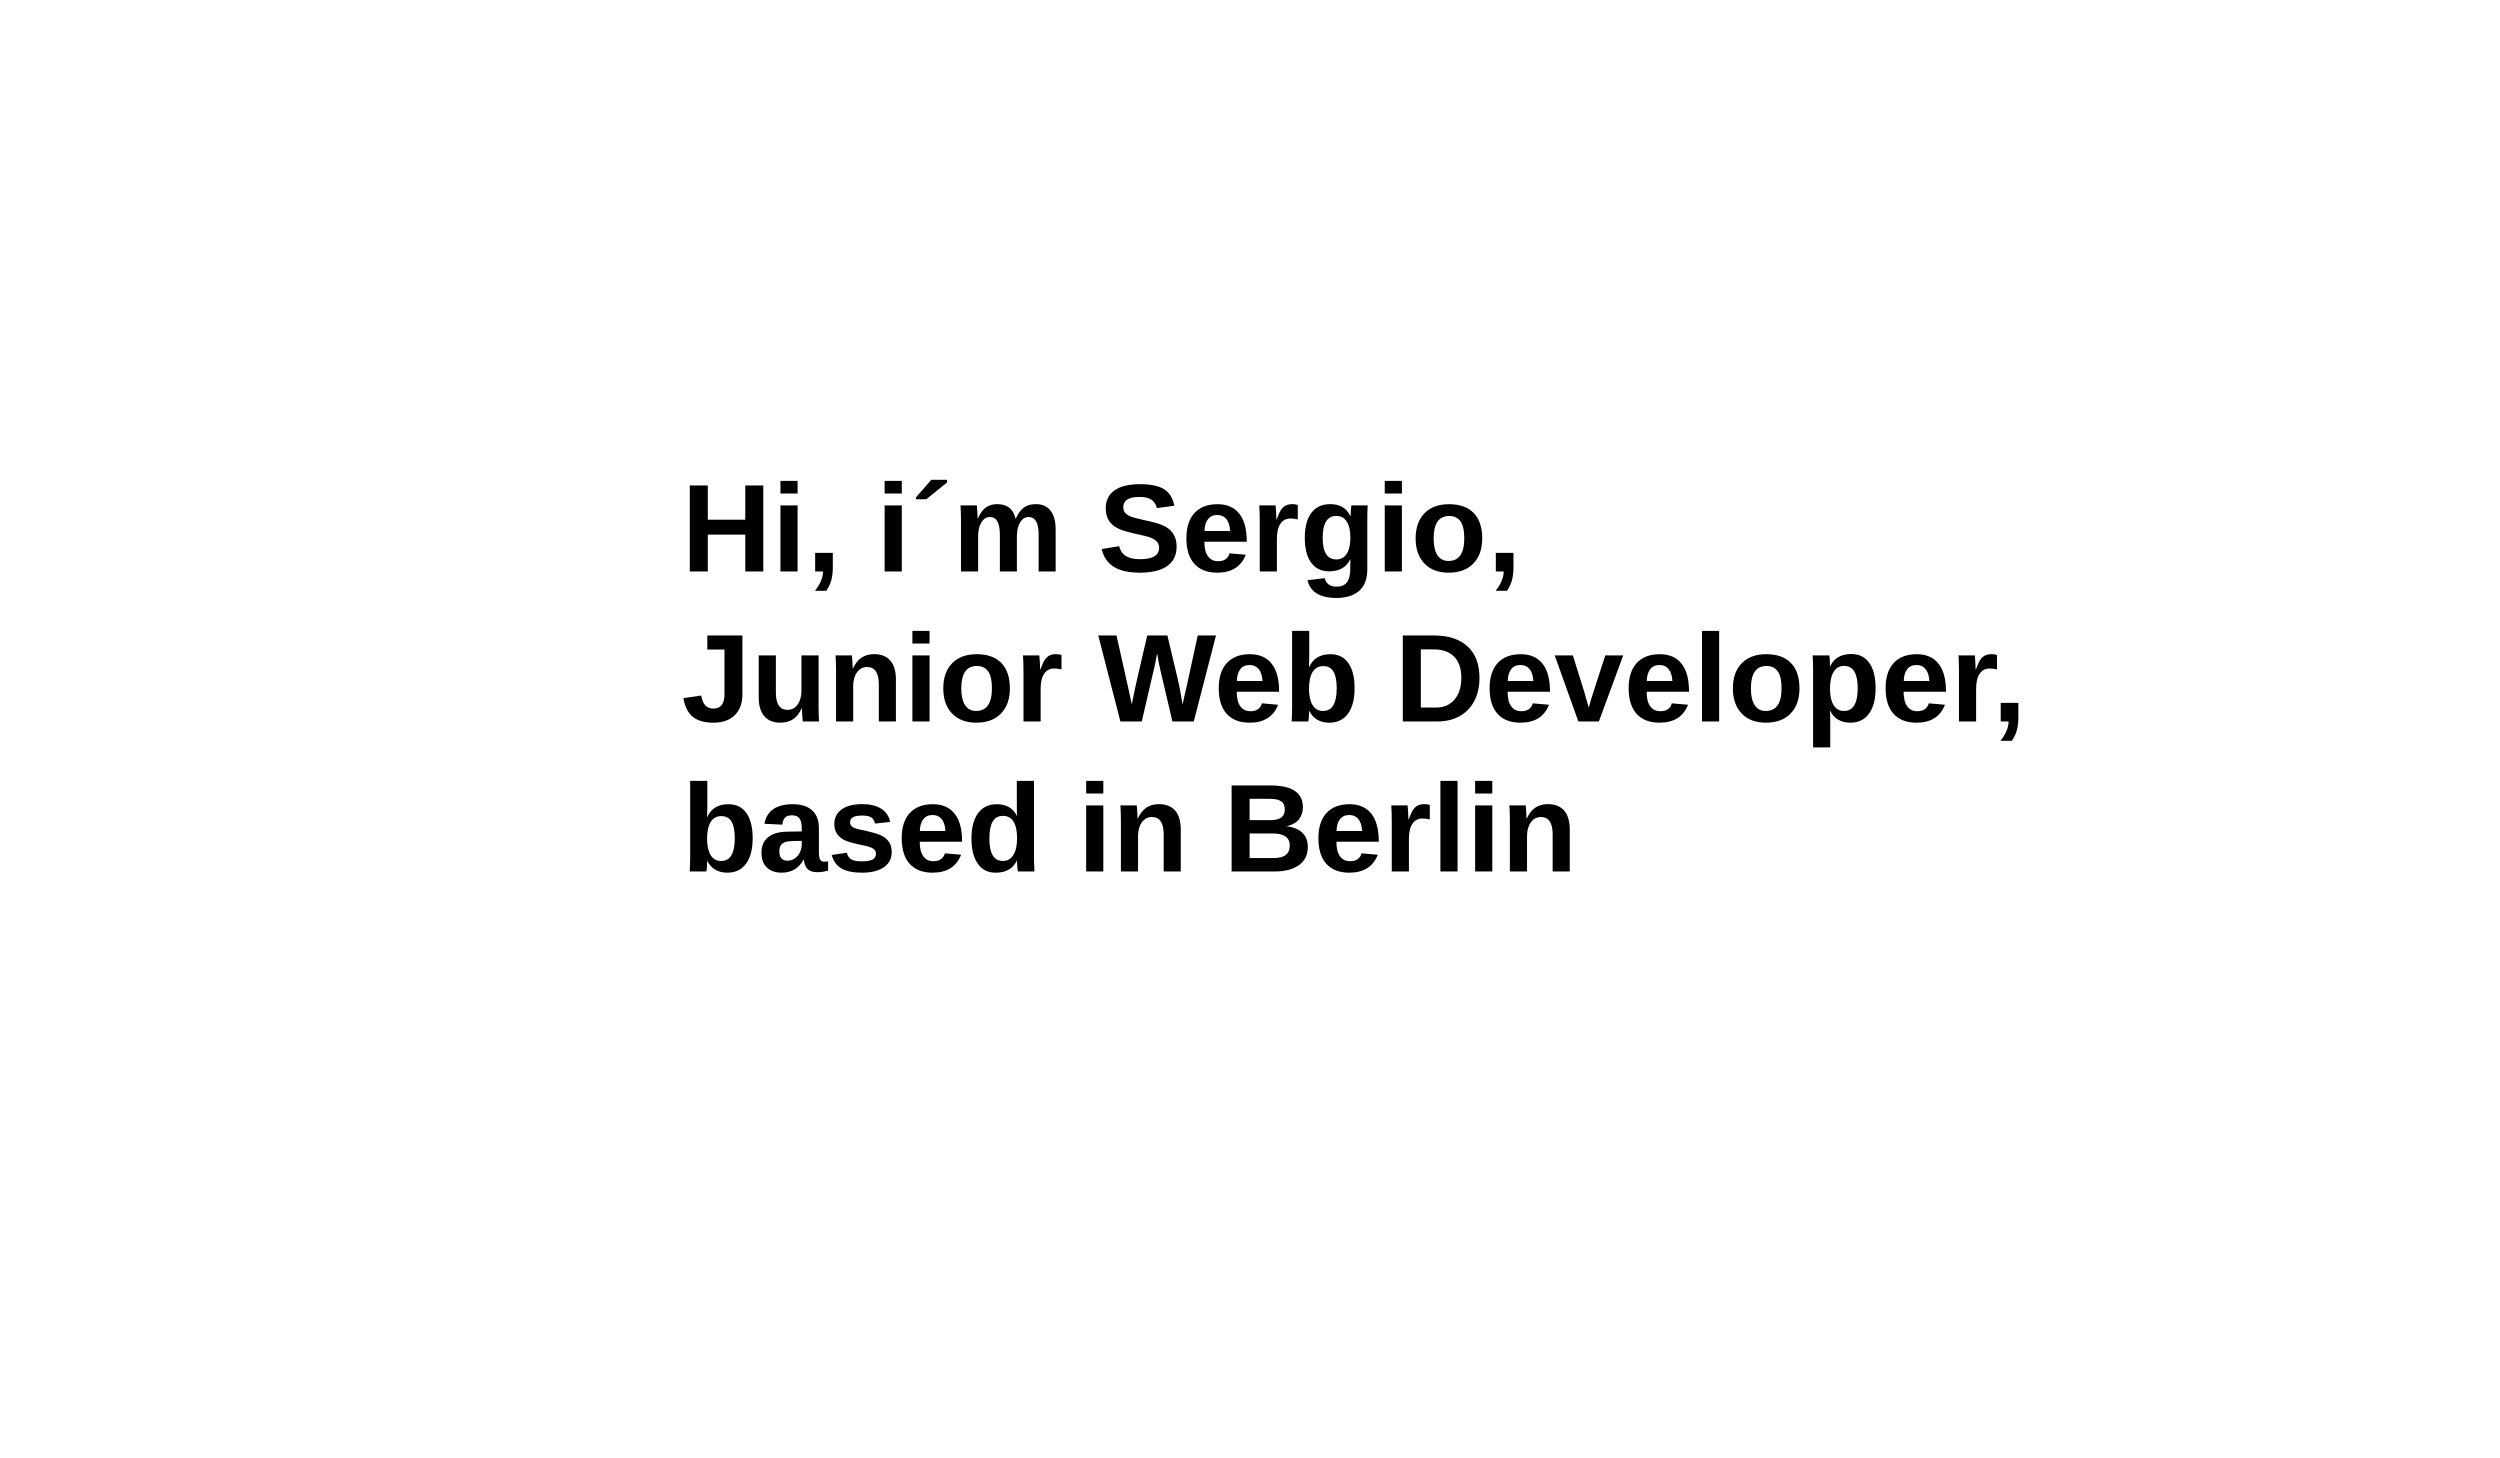 <?xml version="1.0" encoding="utf-8"?>
<!-- Generator: Adobe Illustrator 16.0.0, SVG Export Plug-In . SVG Version: 6.00 Build 0)  -->
<!DOCTYPE svg PUBLIC "-//W3C//DTD SVG 1.1//EN" "http://www.w3.org/Graphics/SVG/1.1/DTD/svg11.dtd">
<svg version="1.1" id="Ebene_1_Kopie" xmlns="http://www.w3.org/2000/svg" xmlns:xlink="http://www.w3.org/1999/xlink" x="0px"
	 y="0px" width="960px" height="560px" viewBox="0 0 960 560" style="enable-background:new 0 0 960 560;" xml:space="preserve">
<g>
	<path d="M286.189,219.442v-14.156h-14.391v14.156h-6.914v-33.023h6.914v13.148h14.391v-13.148h6.914v33.023H286.189z"/>
	<path d="M299.689,189.512v-4.852h6.586v4.852H299.689z M299.689,219.442v-25.359h6.586v25.359H299.689z"/>
	<path d="M319.798,217.895c0,1.875-0.199,3.531-0.598,4.969s-1.043,2.773-1.934,4.008h-4.336c0.922-1.109,1.672-2.328,2.25-3.656
		s0.867-2.586,0.867-3.773h-3.023v-7.148h6.773V217.895z"/>
	<path d="M339.697,189.512v-4.852h6.586v4.852H339.697z M339.697,219.442v-25.359h6.586v25.359H339.697z"/>
	<path d="M351.72,191.715v-0.727l5.906-6.75h6.047v1.008l-7.969,6.469H351.72z"/>
	<path d="M383.947,219.442v-14.227c0-4.453-1.281-6.68-3.844-6.68c-1.328,0-2.41,0.68-3.246,2.039s-1.254,3.117-1.254,5.273v13.594
		h-6.586v-19.688c0-1.359-0.02-2.473-0.059-3.34s-0.082-1.645-0.129-2.332h6.281c0.047,0.297,0.109,1.09,0.188,2.379
		s0.117,2.176,0.117,2.66h0.094c0.813-1.938,1.824-3.344,3.035-4.219s2.66-1.313,4.348-1.313c3.875,0,6.227,1.844,7.055,5.531h0.141
		c0.859-1.969,1.891-3.383,3.094-4.242s2.734-1.289,4.593-1.289c2.469,0,4.352,0.84,5.648,2.52s1.945,4.09,1.945,7.23v16.102h-6.539
		v-14.227c0-4.453-1.281-6.68-3.843-6.68c-1.281,0-2.332,0.621-3.152,1.863s-1.27,2.957-1.348,5.145v13.898H383.947z"/>
	<path d="M451.821,209.926c0,3.234-1.199,5.707-3.598,7.418s-5.918,2.566-10.559,2.566c-4.234,0-7.555-0.75-9.961-2.25
		s-3.953-3.773-4.641-6.82l6.68-1.102c0.453,1.75,1.336,3.02,2.648,3.809s3.133,1.184,5.461,1.184c4.828,0,7.242-1.469,7.242-4.406
		c0-0.938-0.277-1.711-0.832-2.32s-1.336-1.117-2.344-1.523s-2.941-0.898-5.801-1.477c-2.469-0.578-4.188-1.043-5.156-1.395
		s-1.844-0.766-2.625-1.242s-1.445-1.051-1.992-1.723s-0.973-1.461-1.277-2.367s-0.457-1.945-0.457-3.117
		c0-2.984,1.121-5.27,3.363-6.855s5.504-2.379,9.785-2.379c4.094,0,7.168,0.641,9.223,1.922s3.379,3.398,3.973,6.352l-6.703,0.914
		c-0.344-1.422-1.043-2.492-2.098-3.211s-2.566-1.078-4.535-1.078c-4.188,0-6.281,1.313-6.281,3.938
		c0,0.859,0.223,1.563,0.668,2.109s1.105,1.012,1.98,1.395s2.648,0.863,5.32,1.441c3.172,0.672,5.441,1.293,6.809,1.863
		s2.449,1.234,3.246,1.992s1.406,1.664,1.828,2.719S451.821,208.551,451.821,209.926z"/>
	<path d="M467.431,219.911c-3.813,0-6.742-1.129-8.789-3.387s-3.07-5.551-3.07-9.879c0-4.188,1.039-7.406,3.117-9.656
		s5.023-3.375,8.836-3.375c3.641,0,6.422,1.207,8.344,3.621s2.883,5.949,2.883,10.605v0.188h-16.266c0,2.469,0.457,4.332,1.371,5.59
		s2.215,1.887,3.902,1.887c2.328,0,3.797-1.008,4.406-3.023l6.211,0.539C476.579,217.614,472.931,219.911,467.431,219.911z
		 M467.431,197.762c-1.547,0-2.738,0.539-3.574,1.617s-1.277,2.586-1.324,4.523h9.844c-0.125-2.047-0.617-3.582-1.477-4.605
		S468.884,197.762,467.431,197.762z"/>
	<path d="M483.743,219.442v-19.406c0-1.391-0.02-2.551-0.059-3.48s-0.082-1.754-0.129-2.473h6.281
		c0.047,0.281,0.109,1.137,0.188,2.566s0.117,2.379,0.117,2.848h0.094c0.641-1.781,1.211-3.035,1.711-3.762s1.094-1.266,1.781-1.617
		s1.547-0.527,2.578-0.527c0.844,0,1.523,0.117,2.039,0.352v5.508c-1.063-0.234-2-0.352-2.813-0.352
		c-1.641,0-2.918,0.664-3.832,1.992s-1.371,3.297-1.371,5.906v12.445H483.743z"/>
	<path d="M513.04,229.614c-3.094,0-5.582-0.59-7.465-1.77s-3.043-2.863-3.48-5.051l6.586-0.773c0.234,1.016,0.738,1.813,1.512,2.391
		s1.785,0.867,3.035,0.867c1.828,0,3.164-0.563,4.008-1.688s1.266-2.797,1.266-5.016v-1.336l0.047-2.508h-0.047
		c-1.453,3.109-4.172,4.664-8.156,4.664c-2.953,0-5.242-1.109-6.867-3.328s-2.438-5.391-2.438-9.516
		c0-4.141,0.836-7.336,2.508-9.586s4.102-3.375,7.289-3.375c3.688,0,6.242,1.523,7.664,4.57h0.117c0-0.547,0.035-1.289,0.105-2.227
		s0.145-1.555,0.223-1.852h6.234c-0.094,1.688-0.141,3.641-0.141,5.859v18.727c0,3.609-1.023,6.336-3.07,8.18
		S516.946,229.614,513.04,229.614z M518.548,206.411c0-2.609-0.465-4.645-1.395-6.105s-2.254-2.191-3.973-2.191
		c-3.516,0-5.273,2.813-5.273,8.438c0,5.516,1.742,8.273,5.227,8.273c1.75,0,3.09-0.73,4.02-2.191S518.548,209.098,518.548,206.411z
		"/>
	<path d="M531.743,189.512v-4.852h6.586v4.852H531.743z M531.743,219.442v-25.359h6.586v25.359H531.743z"/>
	<path d="M569.173,206.739c0,4.109-1.141,7.332-3.422,9.668s-5.438,3.504-9.469,3.504c-3.953,0-7.055-1.172-9.305-3.516
		s-3.375-5.563-3.375-9.656c0-4.078,1.125-7.285,3.375-9.621s5.398-3.504,9.445-3.504c4.141,0,7.301,1.129,9.48,3.387
		S569.173,202.504,569.173,206.739z M562.282,206.739c0-3.016-0.492-5.203-1.477-6.563s-2.414-2.039-4.289-2.039
		c-4,0-6,2.867-6,8.602c0,2.828,0.488,4.98,1.465,6.457s2.387,2.215,4.23,2.215C560.259,215.411,562.282,212.52,562.282,206.739z"/>
	<path d="M581.173,217.895c0,1.875-0.199,3.531-0.598,4.969s-1.043,2.773-1.934,4.008h-4.336c0.922-1.109,1.672-2.328,2.25-3.656
		s0.867-2.586,0.867-3.773h-3.023v-7.148h6.773V217.895z"/>
	<path d="M273.955,277.51c-3.422,0-6.051-0.742-7.887-2.227s-3.059-3.883-3.668-7.195l6.867-1.008
		c0.281,1.703,0.805,2.965,1.57,3.785s1.82,1.23,3.164,1.23c1.375,0,2.418-0.461,3.129-1.383s1.066-2.242,1.066-3.961v-17.32h-6.586
		v-5.414h13.477v22.57c0,3.438-0.977,6.117-2.93,8.039S277.47,277.51,273.955,277.51z"/>
	<path d="M297.931,251.682v14.227c0,4.453,1.5,6.68,4.5,6.68c1.594,0,2.879-0.684,3.855-2.051s1.465-3.121,1.465-5.262v-13.594
		h6.586v19.688c0,2.156,0.063,4.047,0.188,5.672h-6.281c-0.188-2.25-0.281-3.93-0.281-5.039h-0.117
		c-0.875,1.922-1.988,3.32-3.34,4.195s-2.957,1.313-4.816,1.313c-2.688,0-4.75-0.824-6.188-2.473s-2.156-4.066-2.156-7.254v-16.102
		H297.931z"/>
	<path d="M337.47,277.042v-14.227c0-4.453-1.508-6.68-4.523-6.68c-1.594,0-2.879,0.684-3.855,2.051s-1.465,3.121-1.465,5.262v13.594
		h-6.586v-19.688c0-1.359-0.02-2.473-0.059-3.34s-0.082-1.645-0.129-2.332h6.281c0.047,0.297,0.109,1.09,0.188,2.379
		s0.117,2.176,0.117,2.66h0.094c0.891-1.938,2.008-3.344,3.352-4.219s2.945-1.313,4.805-1.313c2.688,0,4.75,0.828,6.188,2.484
		s2.156,4.078,2.156,7.266v16.102H337.47z"/>
	<path d="M350.361,247.112v-4.851h6.586v4.851H350.361z M350.361,277.042v-25.359h6.586v25.359H350.361z"/>
	<path d="M387.791,264.338c0,4.109-1.141,7.332-3.422,9.668s-5.438,3.504-9.469,3.504c-3.953,0-7.055-1.172-9.305-3.516
		s-3.375-5.563-3.375-9.656c0-4.078,1.125-7.285,3.375-9.621s5.398-3.504,9.445-3.504c4.141,0,7.301,1.129,9.48,3.387
		S387.791,260.104,387.791,264.338z M380.9,264.338c0-3.016-0.492-5.203-1.477-6.563s-2.414-2.039-4.289-2.039c-4,0-6,2.867-6,8.602
		c0,2.828,0.488,4.98,1.465,6.457s2.387,2.215,4.23,2.215C378.876,273.01,380.9,270.12,380.9,264.338z"/>
	<path d="M393.017,277.042v-19.406c0-1.391-0.02-2.551-0.059-3.48s-0.082-1.754-0.129-2.473h6.281
		c0.047,0.281,0.109,1.137,0.188,2.566s0.117,2.379,0.117,2.848h0.094c0.641-1.781,1.211-3.035,1.711-3.762s1.094-1.266,1.781-1.617
		s1.547-0.527,2.578-0.527c0.844,0,1.523,0.117,2.039,0.352v5.508c-1.063-0.234-2-0.352-2.813-0.352
		c-1.641,0-2.918,0.664-3.832,1.992s-1.371,3.297-1.371,5.906v12.445H393.017z"/>
	<path d="M458.407,277.042h-8.203l-4.477-19.102c-0.547-2.25-1.008-4.602-1.383-7.055c-0.375,2.047-0.68,3.605-0.914,4.676
		s-1.898,8.23-4.992,21.48h-8.203l-8.508-33.023h7.008l4.781,21.328l1.078,5.156c0.438-2.172,0.863-4.246,1.277-6.223
		s1.973-8.73,4.676-20.261h7.734l4.172,17.578c0.328,1.313,0.883,4.281,1.664,8.906l0.586-2.719l1.242-5.391l3.984-18.375h7.008
		L458.407,277.042z"/>
	<path d="M479.853,277.51c-3.813,0-6.742-1.129-8.789-3.387s-3.07-5.551-3.07-9.879c0-4.188,1.039-7.406,3.117-9.656
		s5.023-3.375,8.836-3.375c3.641,0,6.422,1.207,8.344,3.621s2.883,5.949,2.883,10.605v0.188h-16.266c0,2.469,0.457,4.332,1.371,5.59
		s2.215,1.887,3.902,1.887c2.328,0,3.797-1.008,4.406-3.023l6.211,0.539C489.001,275.213,485.353,277.51,479.853,277.51z
		 M479.853,255.362c-1.547,0-2.738,0.539-3.574,1.617s-1.277,2.586-1.324,4.523h9.844c-0.125-2.047-0.617-3.582-1.477-4.605
		S481.306,255.362,479.853,255.362z"/>
	<path d="M520.165,264.268c0,4.188-0.84,7.441-2.52,9.762s-4.082,3.48-7.207,3.48c-1.797,0-3.352-0.391-4.664-1.172
		s-2.32-1.906-3.023-3.375h-0.047c0,0.547-0.035,1.297-0.105,2.25s-0.145,1.563-0.223,1.828h-6.398
		c0.125-1.453,0.188-3.383,0.188-5.789v-28.992h6.586v9.703l-0.094,4.125h0.094c1.484-3.25,4.188-4.875,8.109-4.875
		c3,0,5.301,1.137,6.902,3.41S520.165,260.112,520.165,264.268z M513.298,264.268c0-2.875-0.422-5.008-1.266-6.398
		s-2.148-2.086-3.914-2.086c-1.781,0-3.137,0.746-4.066,2.238s-1.395,3.645-1.395,6.457c0,2.688,0.457,4.781,1.371,6.281
		s2.262,2.25,4.043,2.25C511.556,273.01,513.298,270.096,513.298,264.268z"/>
	<path d="M568.118,260.284c0,3.406-0.668,6.379-2.004,8.918s-3.227,4.48-5.672,5.824s-5.246,2.016-8.402,2.016h-13.359v-33.023
		h11.953c5.563,0,9.867,1.402,12.914,4.207C566.595,251.03,568.118,255.049,568.118,260.284z M561.157,260.284
		c0-3.547-0.922-6.254-2.766-8.121s-4.477-2.801-7.898-2.801h-4.898v22.336h5.859c2.969,0,5.328-1.023,7.078-3.07
		S561.157,263.799,561.157,260.284z"/>
	<path d="M583.868,277.51c-3.813,0-6.742-1.129-8.789-3.387s-3.07-5.551-3.07-9.879c0-4.188,1.039-7.406,3.117-9.656
		s5.023-3.375,8.836-3.375c3.641,0,6.422,1.207,8.344,3.621s2.883,5.949,2.883,10.605v0.188h-16.266c0,2.469,0.457,4.332,1.371,5.59
		s2.215,1.887,3.902,1.887c2.328,0,3.797-1.008,4.406-3.023l6.211,0.539C593.017,275.213,589.368,277.51,583.868,277.51z
		 M583.868,255.362c-1.547,0-2.738,0.539-3.574,1.617s-1.277,2.586-1.324,4.523h9.844c-0.125-2.047-0.617-3.582-1.477-4.605
		S585.321,255.362,583.868,255.362z"/>
	<path d="M613.962,277.042h-7.875l-9.07-25.359h6.961l4.43,14.18c0.234,0.781,0.789,2.734,1.664,5.859
		c0.156-0.641,0.477-1.766,0.961-3.375s2.281-7.164,5.391-16.664h6.891L613.962,277.042z"/>
	<path d="M637.259,277.51c-3.813,0-6.742-1.129-8.789-3.387s-3.07-5.551-3.07-9.879c0-4.188,1.039-7.406,3.117-9.656
		s5.023-3.375,8.836-3.375c3.641,0,6.422,1.207,8.344,3.621s2.883,5.949,2.883,10.605v0.188h-16.266c0,2.469,0.457,4.332,1.371,5.59
		s2.215,1.887,3.902,1.887c2.328,0,3.797-1.008,4.406-3.023l6.211,0.539C646.407,275.213,642.759,277.51,637.259,277.51z
		 M637.259,255.362c-1.547,0-2.738,0.539-3.574,1.617s-1.277,2.586-1.324,4.523h9.844c-0.125-2.047-0.617-3.582-1.477-4.605
		S638.712,255.362,637.259,255.362z"/>
	<path d="M653.571,277.042v-34.781h6.586v34.781H653.571z"/>
	<path d="M691.001,264.338c0,4.109-1.141,7.332-3.422,9.668s-5.438,3.504-9.469,3.504c-3.953,0-7.055-1.172-9.305-3.516
		s-3.375-5.563-3.375-9.656c0-4.078,1.125-7.285,3.375-9.621s5.398-3.504,9.445-3.504c4.141,0,7.301,1.129,9.48,3.387
		S691.001,260.104,691.001,264.338z M684.11,264.338c0-3.016-0.492-5.203-1.477-6.563s-2.414-2.039-4.289-2.039
		c-4,0-6,2.867-6,8.602c0,2.828,0.488,4.98,1.465,6.457s2.387,2.215,4.23,2.215C682.087,273.01,684.11,270.12,684.11,264.338z"/>
	<path d="M720.228,264.245c0,4.234-0.848,7.504-2.543,9.809s-4.09,3.457-7.184,3.457c-1.781,0-3.332-0.387-4.652-1.16
		s-2.332-1.887-3.035-3.34h-0.141c0.094,0.469,0.141,1.891,0.141,4.266v9.726h-6.586v-29.484c0-2.391-0.063-4.336-0.188-5.836h6.398
		c0.078,0.281,0.145,0.836,0.199,1.664s0.082,1.648,0.082,2.461h0.094c1.484-3.109,4.188-4.664,8.109-4.664
		c2.953,0,5.242,1.137,6.867,3.41S720.228,260.057,720.228,264.245z M713.36,264.245c0-5.688-1.742-8.531-5.227-8.531
		c-1.75,0-3.09,0.766-4.02,2.297s-1.395,3.672-1.395,6.422c0,2.734,0.465,4.848,1.395,6.34s2.254,2.238,3.973,2.238
		C711.603,273.01,713.36,270.088,713.36,264.245z"/>
	<path d="M735.931,277.51c-3.813,0-6.742-1.129-8.789-3.387s-3.07-5.551-3.07-9.879c0-4.188,1.039-7.406,3.117-9.656
		s5.023-3.375,8.836-3.375c3.641,0,6.422,1.207,8.344,3.621s2.883,5.949,2.883,10.605v0.188h-16.266c0,2.469,0.457,4.332,1.371,5.59
		s2.215,1.887,3.902,1.887c2.328,0,3.797-1.008,4.406-3.023l6.211,0.539C745.079,275.213,741.431,277.51,735.931,277.51z
		 M735.931,255.362c-1.547,0-2.738,0.539-3.574,1.617s-1.277,2.586-1.324,4.523h9.844c-0.125-2.047-0.617-3.582-1.477-4.605
		S737.384,255.362,735.931,255.362z"/>
	<path d="M752.243,277.042v-19.406c0-1.391-0.02-2.551-0.059-3.48s-0.082-1.754-0.129-2.473h6.281
		c0.047,0.281,0.109,1.137,0.188,2.566s0.117,2.379,0.117,2.848h0.094c0.641-1.781,1.211-3.035,1.711-3.762s1.094-1.266,1.781-1.617
		s1.547-0.527,2.578-0.527c0.844,0,1.523,0.117,2.039,0.352v5.508c-1.063-0.234-2-0.352-2.813-0.352
		c-1.641,0-2.918,0.664-3.832,1.992s-1.371,3.297-1.371,5.906v12.445H752.243z"/>
	<path d="M775.048,275.495c0,1.875-0.199,3.531-0.598,4.969c-0.398,1.437-1.043,2.773-1.934,4.007h-4.336
		c0.922-1.109,1.672-2.328,2.25-3.656c0.578-1.328,0.867-2.586,0.867-3.773h-3.023v-7.148h6.773V275.495z"/>
	<path d="M289.025,321.867c0,4.188-0.84,7.441-2.52,9.762s-4.082,3.48-7.207,3.48c-1.797,0-3.352-0.391-4.664-1.172
		s-2.32-1.906-3.023-3.375h-0.047c0,0.547-0.035,1.297-0.105,2.25s-0.145,1.563-0.223,1.828h-6.398
		c0.125-1.453,0.188-3.383,0.188-5.789v-28.992h6.586v9.703l-0.094,4.125h0.094c1.484-3.25,4.188-4.875,8.109-4.875
		c3,0,5.301,1.137,6.902,3.41S289.025,317.711,289.025,321.867z M282.158,321.867c0-2.875-0.422-5.008-1.266-6.398
		s-2.148-2.086-3.914-2.086c-1.781,0-3.137,0.746-4.066,2.238s-1.395,3.645-1.395,6.457c0,2.688,0.457,4.781,1.371,6.281
		s2.262,2.25,4.043,2.25C280.416,330.609,282.158,327.695,282.158,321.867z"/>
	<path d="M300.205,335.109c-2.453,0-4.367-0.668-5.742-2.004s-2.063-3.215-2.063-5.637c0-2.625,0.855-4.625,2.566-6
		s4.191-2.078,7.441-2.109l5.461-0.094v-1.289c0-1.656-0.289-2.887-0.867-3.691s-1.523-1.207-2.836-1.207
		c-1.219,0-2.113,0.277-2.684,0.832s-0.926,1.473-1.066,2.754l-6.867-0.328c0.422-2.469,1.551-4.34,3.387-5.613
		s4.34-1.91,7.512-1.91c3.203,0,5.672,0.789,7.406,2.367s2.602,3.82,2.602,6.727v9.234c0,1.422,0.16,2.402,0.48,2.941
		s0.855,0.809,1.605,0.809c0.5,0,0.984-0.047,1.453-0.141v3.563c-0.391,0.094-0.742,0.18-1.055,0.258s-0.625,0.141-0.938,0.188
		s-0.645,0.086-0.996,0.117s-0.762,0.047-1.23,0.047c-1.656,0-2.879-0.406-3.668-1.219s-1.262-2.008-1.418-3.586h-0.141
		C306.705,333.445,303.923,335.109,300.205,335.109z M307.869,322.898l-3.375,0.047c-1.531,0.063-2.617,0.23-3.258,0.504
		s-1.129,0.691-1.465,1.254s-0.504,1.313-0.504,2.25c0,1.203,0.277,2.098,0.832,2.684s1.293,0.879,2.215,0.879
		c1.031,0,1.973-0.281,2.824-0.844s1.52-1.34,2.004-2.332s0.727-2.043,0.727-3.152V322.898z"/>
	<path d="M342.416,327.234c0,2.453-1.004,4.379-3.012,5.777s-4.785,2.098-8.332,2.098c-3.484,0-6.152-0.551-8.004-1.652
		s-3.082-2.816-3.691-5.145l5.789-0.867c0.328,1.203,0.895,2.055,1.699,2.555s2.207,0.75,4.207,0.75
		c1.844,0,3.188-0.234,4.031-0.703s1.266-1.203,1.266-2.203c0-0.813-0.34-1.457-1.02-1.934s-1.832-0.879-3.457-1.207
		c-3.719-0.734-6.227-1.418-7.523-2.051s-2.285-1.453-2.965-2.461s-1.02-2.246-1.02-3.715c0-2.422,0.934-4.309,2.801-5.66
		s4.512-2.027,7.934-2.027c3.016,0,5.441,0.586,7.277,1.758s2.98,2.867,3.434,5.086l-5.836,0.609
		c-0.188-1.031-0.648-1.801-1.383-2.309s-1.898-0.762-3.492-0.762c-1.563,0-2.734,0.199-3.516,0.598s-1.172,1.066-1.172,2.004
		c0,0.734,0.301,1.316,0.902,1.746s1.613,0.785,3.035,1.066c1.984,0.406,3.746,0.824,5.285,1.254s2.773,0.941,3.703,1.535
		s1.672,1.355,2.227,2.285S342.416,325.781,342.416,327.234z"/>
	<path d="M358.119,335.109c-3.813,0-6.742-1.129-8.789-3.387s-3.07-5.551-3.07-9.879c0-4.188,1.039-7.406,3.117-9.656
		s5.023-3.375,8.836-3.375c3.641,0,6.422,1.207,8.344,3.621s2.883,5.949,2.883,10.605v0.188h-16.266c0,2.469,0.457,4.332,1.371,5.59
		s2.215,1.887,3.902,1.887c2.328,0,3.797-1.008,4.406-3.023l6.211,0.539C367.267,332.813,363.619,335.109,358.119,335.109z
		 M358.119,312.961c-1.547,0-2.738,0.539-3.574,1.617s-1.277,2.586-1.324,4.523h9.844c-0.125-2.047-0.617-3.582-1.477-4.605
		S359.572,312.961,358.119,312.961z"/>
	<path d="M390.861,334.641c-0.063-0.234-0.137-0.824-0.223-1.77s-0.129-1.73-0.129-2.355h-0.094
		c-1.422,3.063-4.125,4.594-8.109,4.594c-2.953,0-5.234-1.152-6.844-3.457s-2.414-5.527-2.414-9.668
		c0-4.203,0.848-7.449,2.543-9.738s4.098-3.434,7.207-3.434c1.797,0,3.348,0.375,4.652,1.125s2.309,1.867,3.012,3.352h0.047
		l-0.047-4.172v-9.258h6.586v29.25c0,1.563,0.063,3.406,0.188,5.531H390.861z M390.556,321.82c0-2.734-0.457-4.84-1.371-6.316
		s-2.262-2.215-4.043-2.215c-1.766,0-3.078,0.715-3.938,2.145s-1.289,3.613-1.289,6.551c0,5.75,1.727,8.625,5.18,8.625
		c1.734,0,3.078-0.762,4.031-2.285S390.556,324.633,390.556,321.82z"/>
	<path d="M417.087,304.711v-4.852h6.586v4.852H417.087z M417.087,334.641v-25.359h6.586v25.359H417.087z"/>
	<path d="M446.853,334.641v-14.227c0-4.453-1.508-6.68-4.523-6.68c-1.594,0-2.879,0.684-3.855,2.051s-1.465,3.121-1.465,5.262
		v13.594h-6.586v-19.688c0-1.359-0.02-2.473-0.059-3.34s-0.082-1.645-0.129-2.332h6.281c0.047,0.297,0.109,1.09,0.188,2.379
		s0.117,2.176,0.117,2.66h0.094c0.891-1.938,2.008-3.344,3.352-4.219s2.945-1.313,4.805-1.313c2.688,0,4.75,0.828,6.188,2.484
		s2.156,4.078,2.156,7.266v16.102H446.853z"/>
	<path d="M502.212,325.219c0,3-1.125,5.32-3.375,6.961s-5.375,2.461-9.375,2.461h-16.523v-33.023h15.117
		c4.031,0,7.082,0.699,9.152,2.098s3.105,3.465,3.105,6.199c0,1.875-0.52,3.457-1.559,4.746s-2.621,2.16-4.746,2.613
		c2.672,0.313,4.707,1.152,6.105,2.52S502.212,322.969,502.212,325.219z M493.353,310.852c0-1.484-0.473-2.539-1.418-3.164
		s-2.348-0.938-4.207-0.938h-7.875v8.18h7.922c1.953,0,3.371-0.34,4.254-1.02S493.353,312.211,493.353,310.852z M495.274,324.68
		c0-3.094-2.219-4.641-6.656-4.641h-8.766v9.469h9.023c2.219,0,3.84-0.402,4.863-1.207S495.274,326.289,495.274,324.68z"/>
	<path d="M518.126,335.109c-3.813,0-6.742-1.129-8.789-3.387s-3.07-5.551-3.07-9.879c0-4.188,1.039-7.406,3.117-9.656
		s5.023-3.375,8.836-3.375c3.641,0,6.422,1.207,8.344,3.621s2.883,5.949,2.883,10.605v0.188h-16.266c0,2.469,0.457,4.332,1.371,5.59
		s2.215,1.887,3.902,1.887c2.328,0,3.797-1.008,4.406-3.023l6.211,0.539C527.274,332.813,523.626,335.109,518.126,335.109z
		 M518.126,312.961c-1.547,0-2.738,0.539-3.574,1.617s-1.277,2.586-1.324,4.523h9.844c-0.125-2.047-0.617-3.582-1.477-4.605
		S519.579,312.961,518.126,312.961z"/>
	<path d="M534.438,334.641v-19.406c0-1.391-0.02-2.551-0.059-3.48s-0.082-1.754-0.129-2.473h6.281
		c0.047,0.281,0.109,1.137,0.188,2.566s0.117,2.379,0.117,2.848h0.094c0.641-1.781,1.211-3.035,1.711-3.762s1.094-1.266,1.781-1.617
		s1.547-0.527,2.578-0.527c0.844,0,1.523,0.117,2.039,0.352v5.508c-1.063-0.234-2-0.352-2.813-0.352
		c-1.641,0-2.918,0.664-3.832,1.992s-1.371,3.297-1.371,5.906v12.445H534.438z"/>
	<path d="M553.118,334.641v-34.781h6.586v34.781H553.118z"/>
	<path d="M566.454,304.711v-4.852h6.586v4.852H566.454z M566.454,334.641v-25.359h6.586v25.359H566.454z"/>
	<path d="M596.22,334.641v-14.227c0-4.453-1.508-6.68-4.523-6.68c-1.594,0-2.879,0.684-3.855,2.051s-1.465,3.121-1.465,5.262v13.594
		h-6.586v-19.688c0-1.359-0.02-2.473-0.059-3.34s-0.082-1.645-0.129-2.332h6.281c0.047,0.297,0.109,1.09,0.188,2.379
		s0.117,2.176,0.117,2.66h0.094c0.891-1.938,2.008-3.344,3.352-4.219s2.945-1.313,4.805-1.313c2.688,0,4.75,0.828,6.188,2.484
		s2.156,4.078,2.156,7.266v16.102H596.22z"/>
</g>
<g>
</g>
<g>
</g>
<g>
</g>
<g>
</g>
<g>
</g>
<g>
</g>
<g>
</g>
<g>
</g>
<g>
</g>
<g>
</g>
<g>
</g>
<g>
</g>
<g>
</g>
<g>
</g>
<g>
</g>
</svg>
